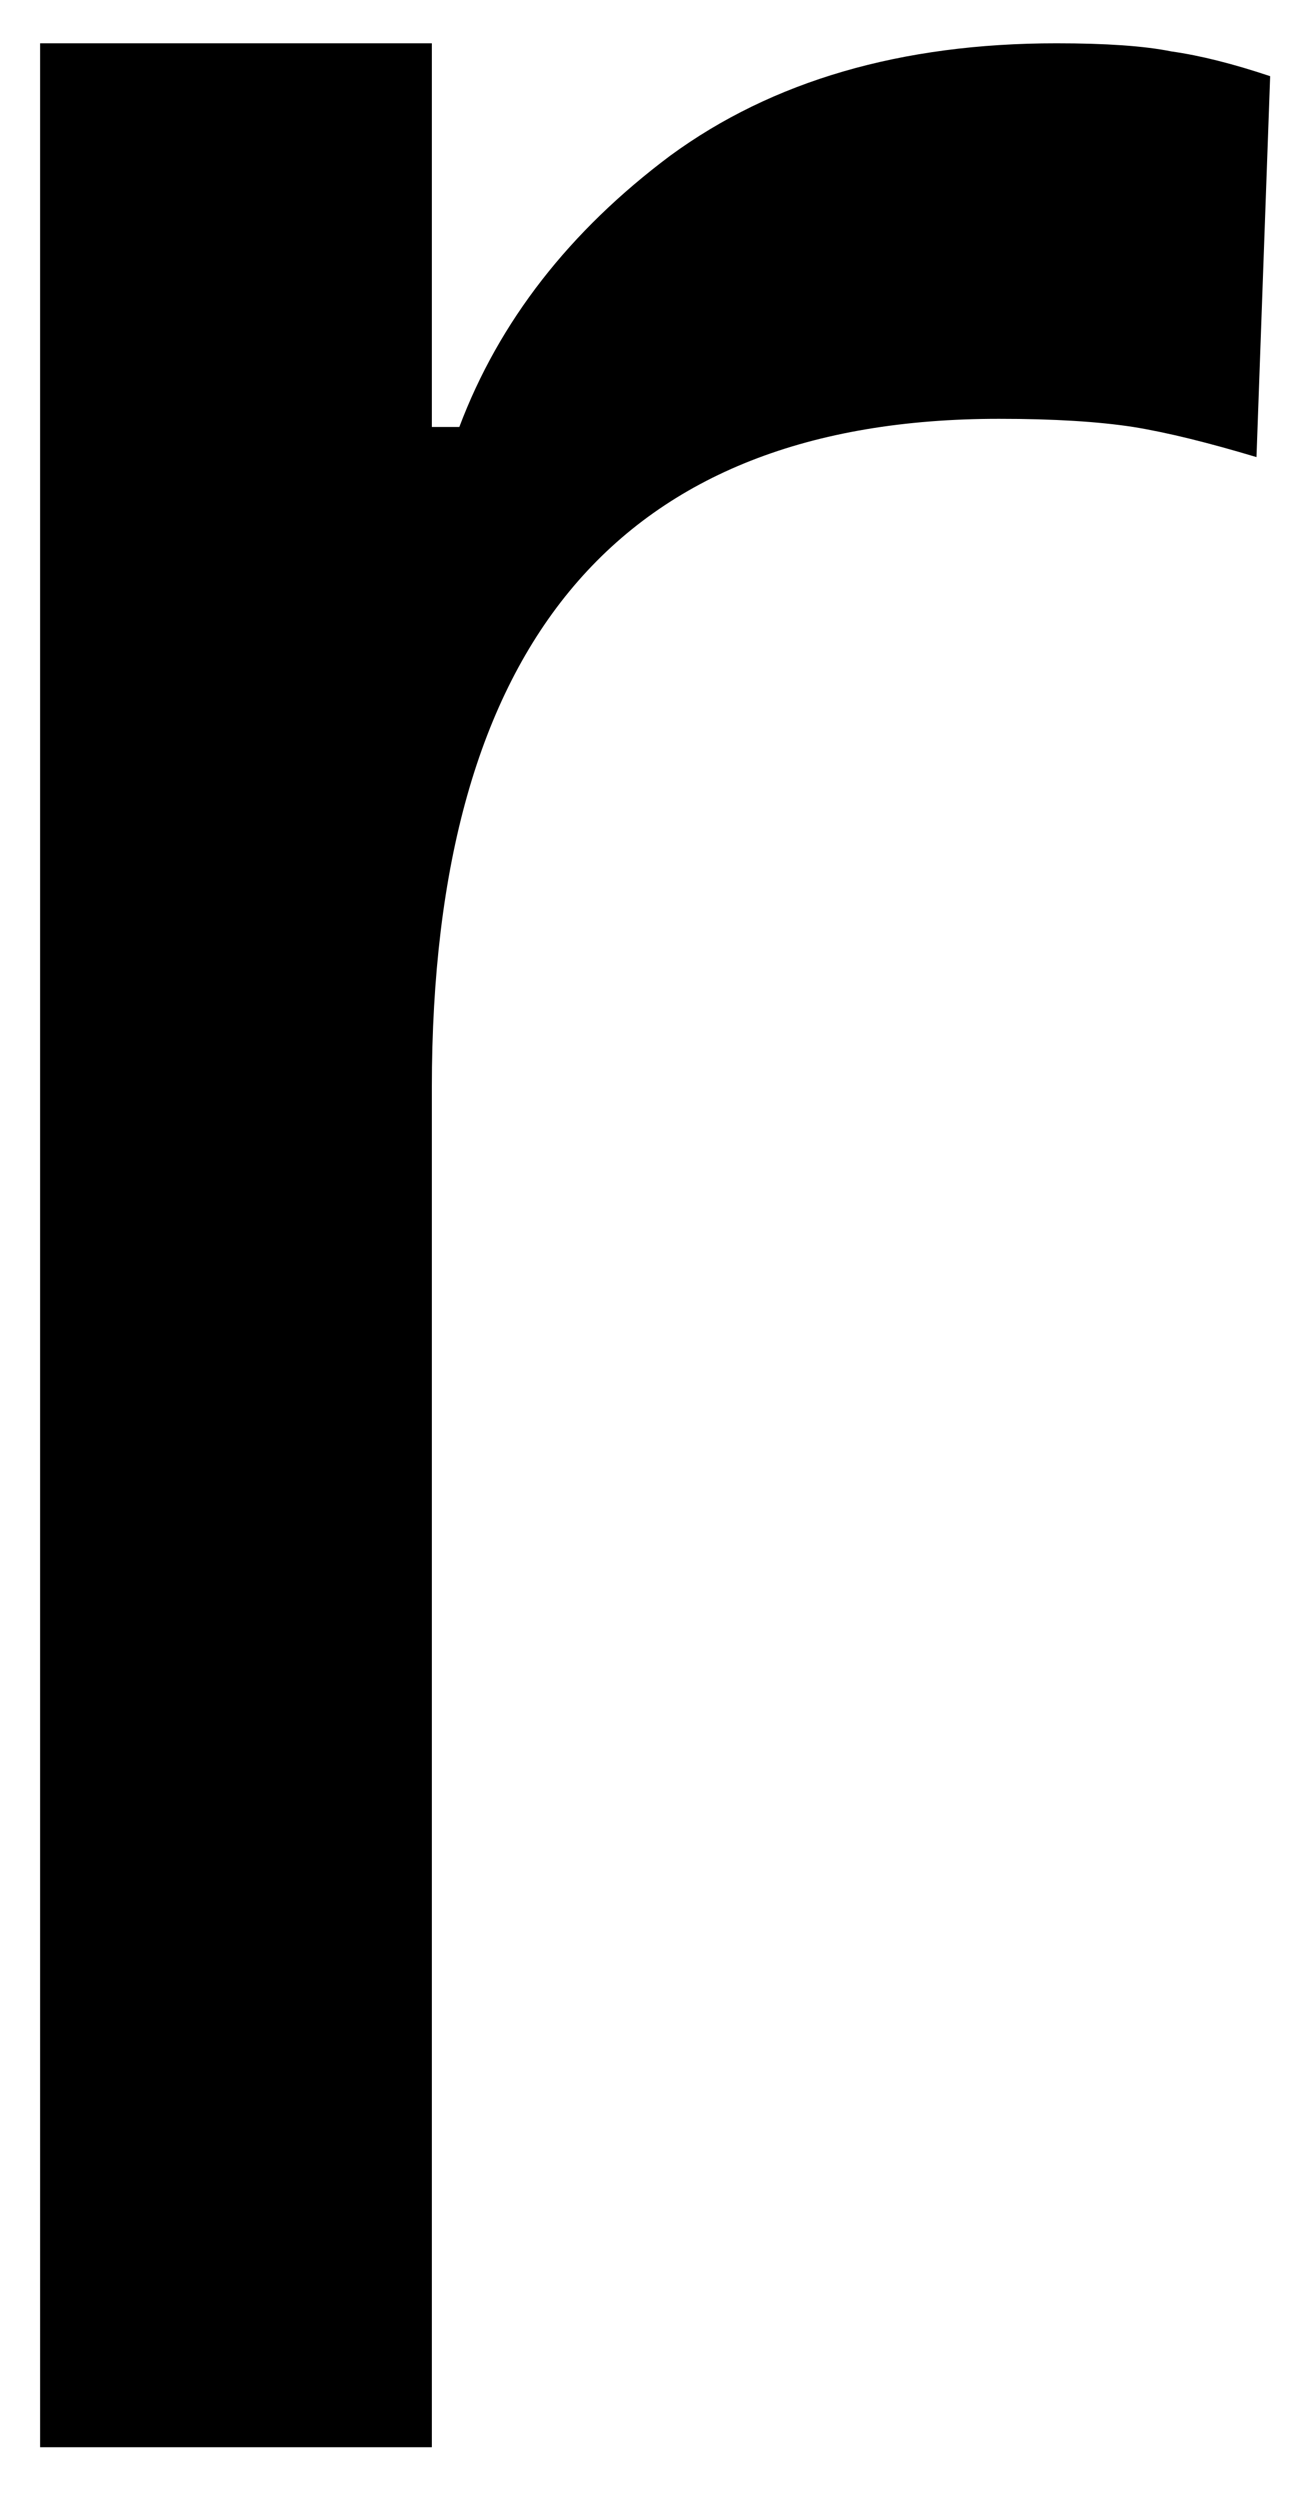 <svg width="10" height="19" viewBox="0 0 10 19" fill="none" xmlns="http://www.w3.org/2000/svg">
<path d="M0.305 0.329H3.284V3.245H3.493C3.795 2.443 4.331 1.756 5.097 1.183C5.873 0.615 6.852 0.329 8.034 0.329C8.409 0.329 8.701 0.349 8.909 0.391C9.128 0.422 9.378 0.485 9.659 0.579L9.555 3.474C9.191 3.365 8.878 3.287 8.618 3.245C8.352 3.204 8.014 3.183 7.597 3.183C4.722 3.183 3.284 4.881 3.284 8.266V18.599H0.305V0.329Z" fill="black"/>
</svg>
